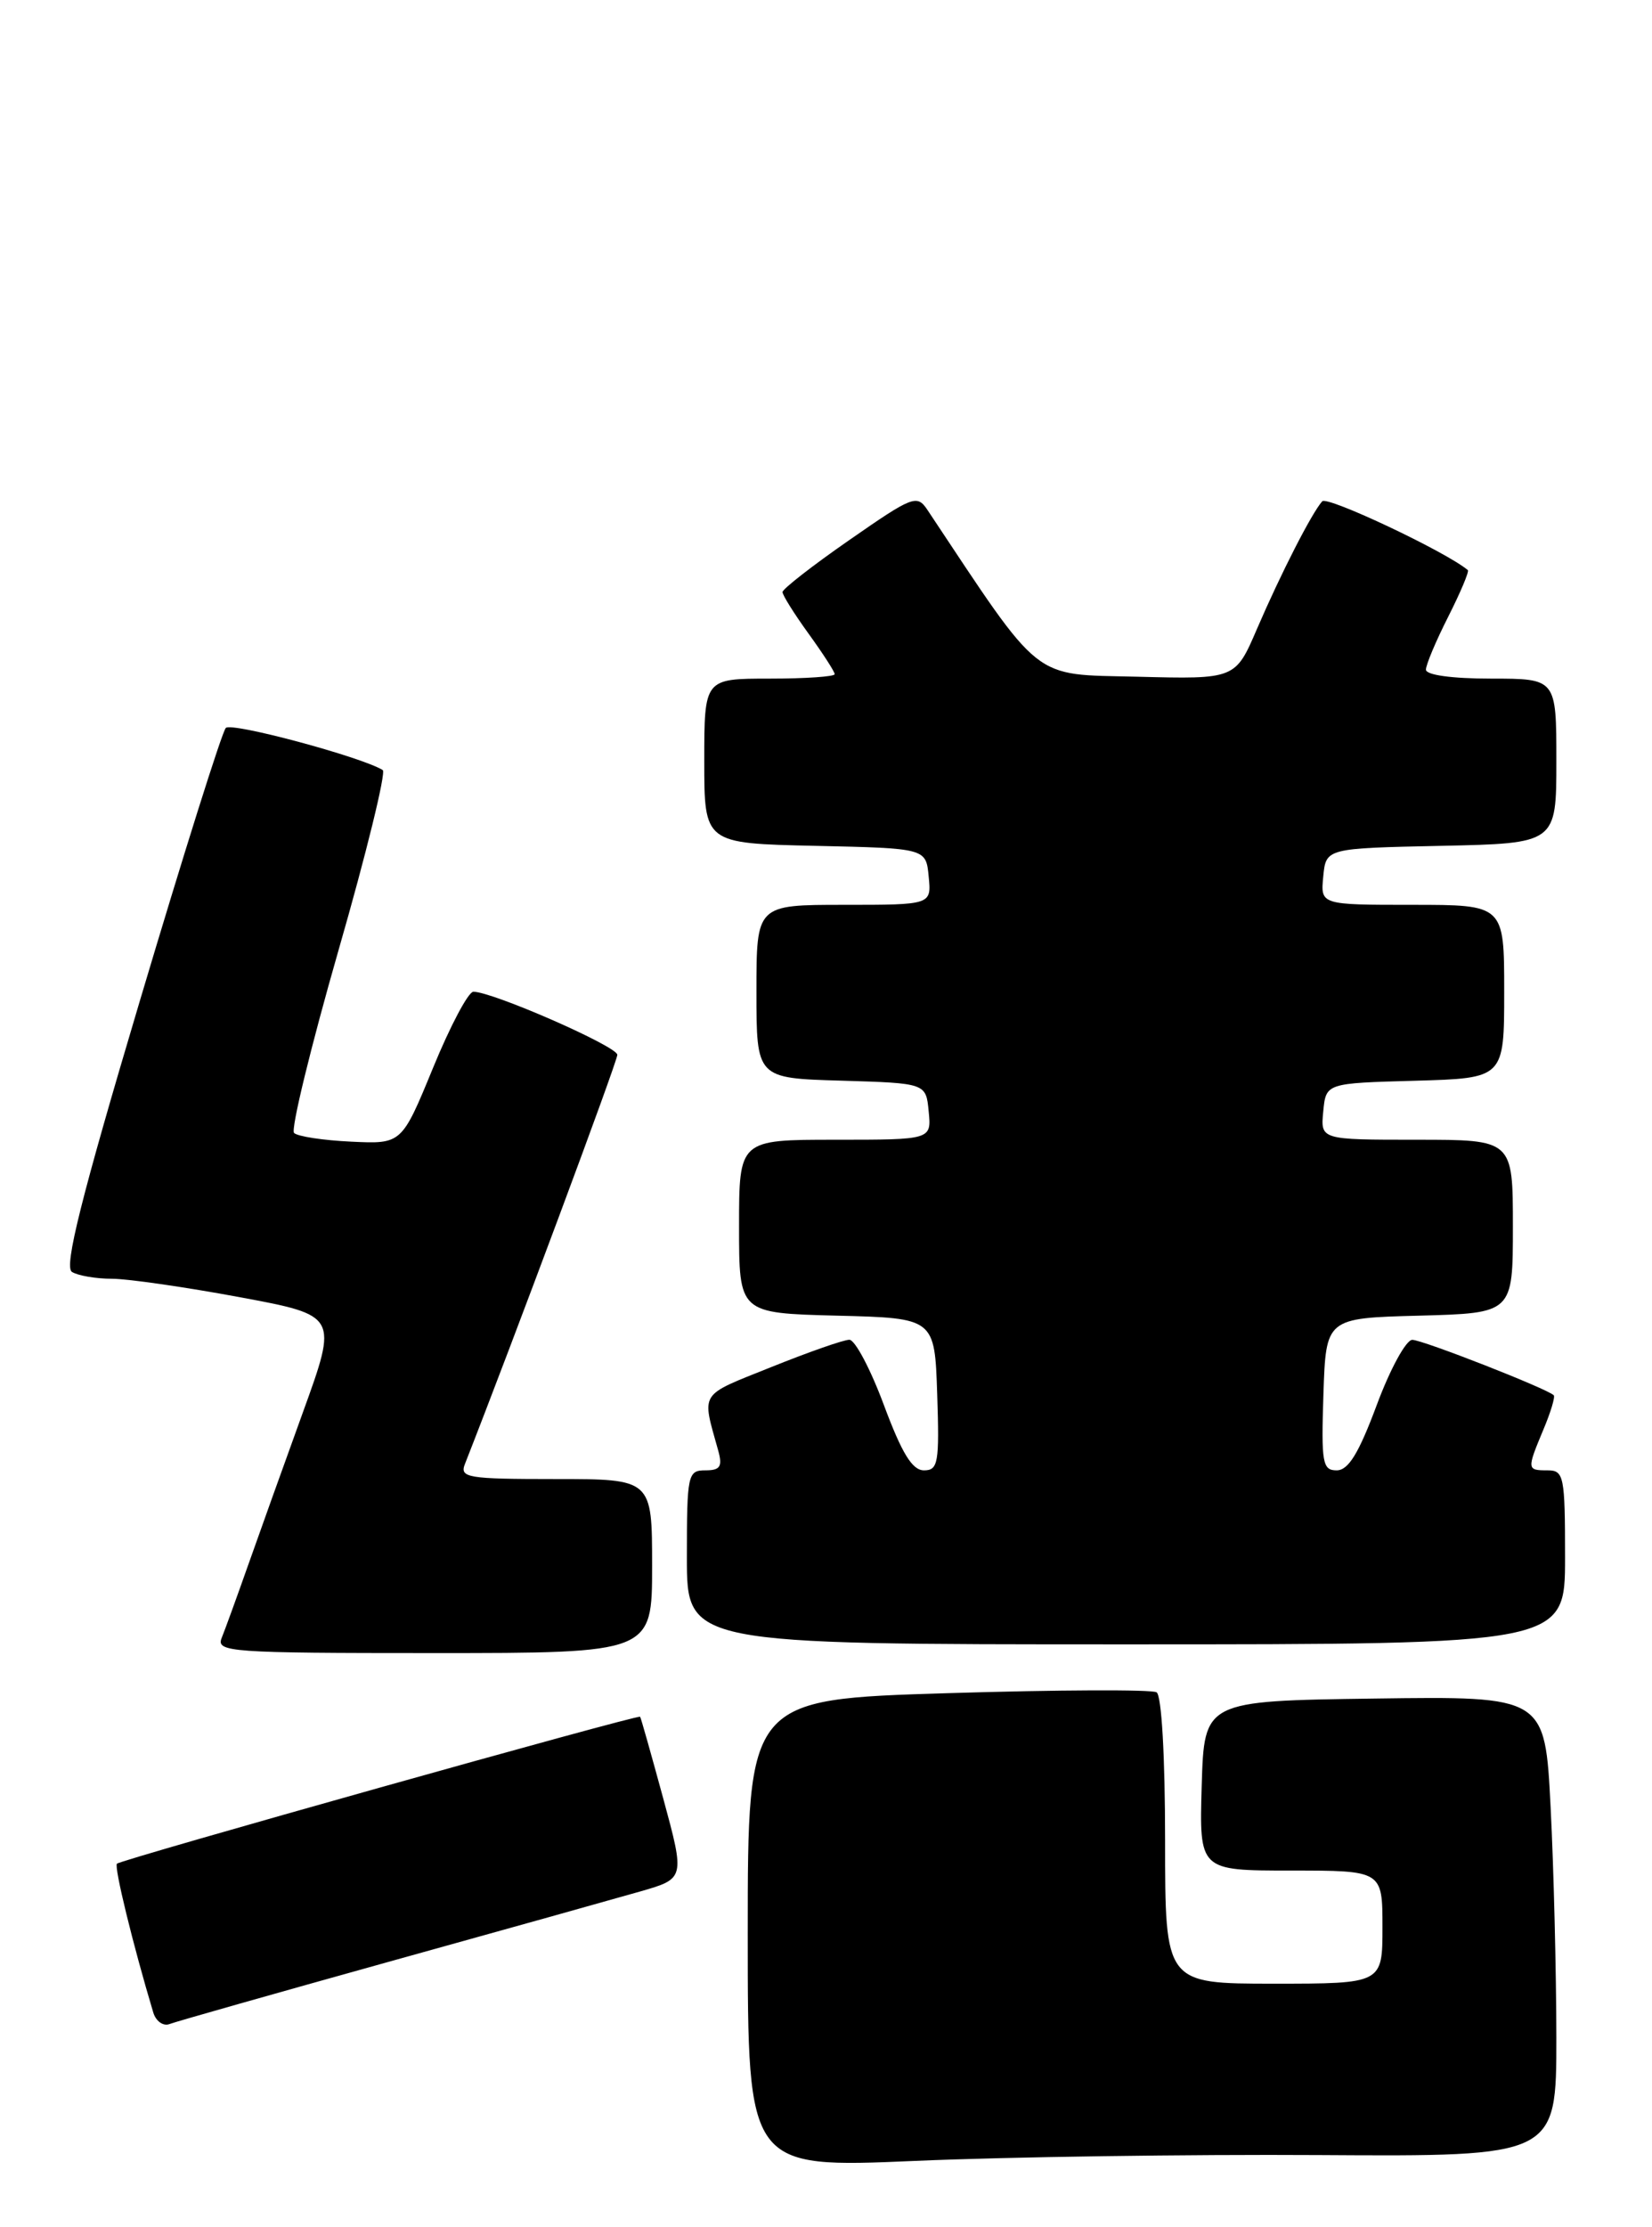 <?xml version="1.0" encoding="UTF-8" standalone="no"?>
<!DOCTYPE svg PUBLIC "-//W3C//DTD SVG 1.1//EN" "http://www.w3.org/Graphics/SVG/1.1/DTD/svg11.dtd" >
<svg xmlns="http://www.w3.org/2000/svg" xmlns:xlink="http://www.w3.org/1999/xlink" version="1.1" viewBox="0 0 190 256">
 <g >
 <path fill="currentColor"
d=" M 151.75 247.70 C 179.00 247.87 179.00 247.87 179.00 234.19 C 178.99 226.66 178.70 214.75 178.34 207.73 C 177.69 194.96 177.69 194.96 158.09 195.23 C 138.50 195.50 138.50 195.50 138.21 205.25 C 137.93 215.00 137.93 215.00 148.46 215.00 C 159.00 215.00 159.00 215.00 159.00 221.50 C 159.00 228.00 159.00 228.00 146.50 228.00 C 134.00 228.00 134.00 228.00 134.00 211.56 C 134.00 201.89 133.60 194.87 133.02 194.51 C 132.48 194.18 121.68 194.22 109.02 194.61 C 86.00 195.31 86.00 195.31 86.00 222.26 C 86.00 249.20 86.00 249.20 105.25 248.37 C 115.84 247.91 136.76 247.61 151.75 247.70 Z  M 44.66 225.50 C 57.77 221.86 70.81 218.21 73.64 217.40 C 78.78 215.92 78.78 215.92 76.28 206.71 C 74.90 201.65 73.71 197.42 73.62 197.32 C 73.38 197.04 13.94 213.73 13.45 214.21 C 13.10 214.56 15.29 223.53 17.63 231.32 C 17.93 232.32 18.78 232.92 19.50 232.64 C 20.23 232.36 31.55 229.15 44.66 225.50 Z  M 75.00 180.00 C 75.00 170.00 75.00 170.00 63.89 170.00 C 53.72 170.00 52.84 169.85 53.48 168.25 C 58.88 154.52 71.00 122.02 71.00 121.24 C 71.00 120.27 56.64 113.98 54.44 113.99 C 53.86 114.00 51.77 117.94 49.80 122.75 C 46.20 131.50 46.20 131.50 40.37 131.22 C 37.17 131.07 34.22 130.62 33.82 130.22 C 33.43 129.82 35.73 120.38 38.93 109.23 C 42.14 98.09 44.42 88.76 44.02 88.51 C 41.55 86.99 26.62 82.98 25.97 83.67 C 25.53 84.13 21.10 98.20 16.11 114.95 C 9.31 137.76 7.35 145.60 8.27 146.19 C 8.95 146.62 11.03 146.98 12.91 146.98 C 14.78 146.99 21.39 147.95 27.59 149.10 C 38.87 151.20 38.87 151.20 34.83 162.35 C 32.61 168.48 29.76 176.43 28.50 180.00 C 27.24 183.57 25.89 187.29 25.50 188.25 C 24.83 189.89 26.38 190.00 49.89 190.00 C 75.00 190.00 75.00 190.00 75.00 180.00 Z  M 180.00 179.00 C 180.00 169.67 179.87 169.00 178.00 169.00 C 175.60 169.00 175.59 168.91 177.51 164.31 C 178.35 162.32 178.88 160.55 178.70 160.37 C 177.94 159.61 163.61 154.00 162.43 154.00 C 161.71 154.00 159.87 157.38 158.34 161.50 C 156.27 167.05 155.08 169.00 153.73 169.00 C 152.10 169.00 151.95 168.14 152.21 160.25 C 152.50 151.50 152.50 151.50 163.25 151.22 C 174.00 150.93 174.00 150.93 174.00 140.97 C 174.00 131.00 174.00 131.00 162.94 131.00 C 151.87 131.00 151.87 131.00 152.19 127.75 C 152.50 124.50 152.50 124.50 162.75 124.22 C 173.00 123.93 173.00 123.93 173.00 113.97 C 173.00 104.00 173.00 104.00 162.44 104.00 C 151.87 104.00 151.87 104.00 152.19 100.75 C 152.50 97.50 152.50 97.50 165.75 97.22 C 179.00 96.94 179.00 96.94 179.00 87.47 C 179.00 78.00 179.00 78.00 171.50 78.00 C 167.01 78.00 164.00 77.59 164.00 76.97 C 164.00 76.40 165.16 73.65 166.57 70.87 C 167.98 68.08 168.99 65.68 168.82 65.53 C 166.35 63.44 152.65 56.97 152.07 57.62 C 150.86 58.98 147.33 65.88 144.57 72.28 C 142.08 78.07 142.08 78.07 130.79 77.78 C 118.54 77.48 119.98 78.62 106.66 58.60 C 105.46 56.81 104.98 57.00 97.70 62.06 C 93.46 65.00 90.00 67.70 90.00 68.05 C 90.00 68.41 91.35 70.56 93.00 72.84 C 94.65 75.12 96.00 77.21 96.00 77.49 C 96.00 77.77 92.62 78.00 88.50 78.00 C 81.00 78.00 81.00 78.00 81.00 87.47 C 81.00 96.94 81.00 96.94 93.75 97.22 C 106.50 97.50 106.50 97.50 106.81 100.75 C 107.13 104.00 107.13 104.00 97.06 104.00 C 87.00 104.00 87.00 104.00 87.00 113.96 C 87.00 123.93 87.00 123.93 96.75 124.21 C 106.50 124.50 106.50 124.50 106.81 127.75 C 107.13 131.00 107.13 131.00 96.06 131.00 C 85.00 131.00 85.00 131.00 85.00 140.97 C 85.00 150.93 85.00 150.93 96.25 151.22 C 107.50 151.50 107.50 151.50 107.79 160.25 C 108.05 168.14 107.90 169.00 106.27 169.00 C 104.92 169.00 103.73 167.05 101.66 161.50 C 100.13 157.38 98.34 154.00 97.69 153.99 C 97.03 153.99 92.98 155.41 88.68 157.14 C 80.29 160.51 80.70 159.87 82.61 166.75 C 83.11 168.57 82.83 169.00 81.12 169.00 C 79.10 169.00 79.00 169.48 79.00 179.00 C 79.00 189.00 79.00 189.00 129.50 189.00 C 180.00 189.00 180.00 189.00 180.00 179.00 Z "/>
</g>
</svg>